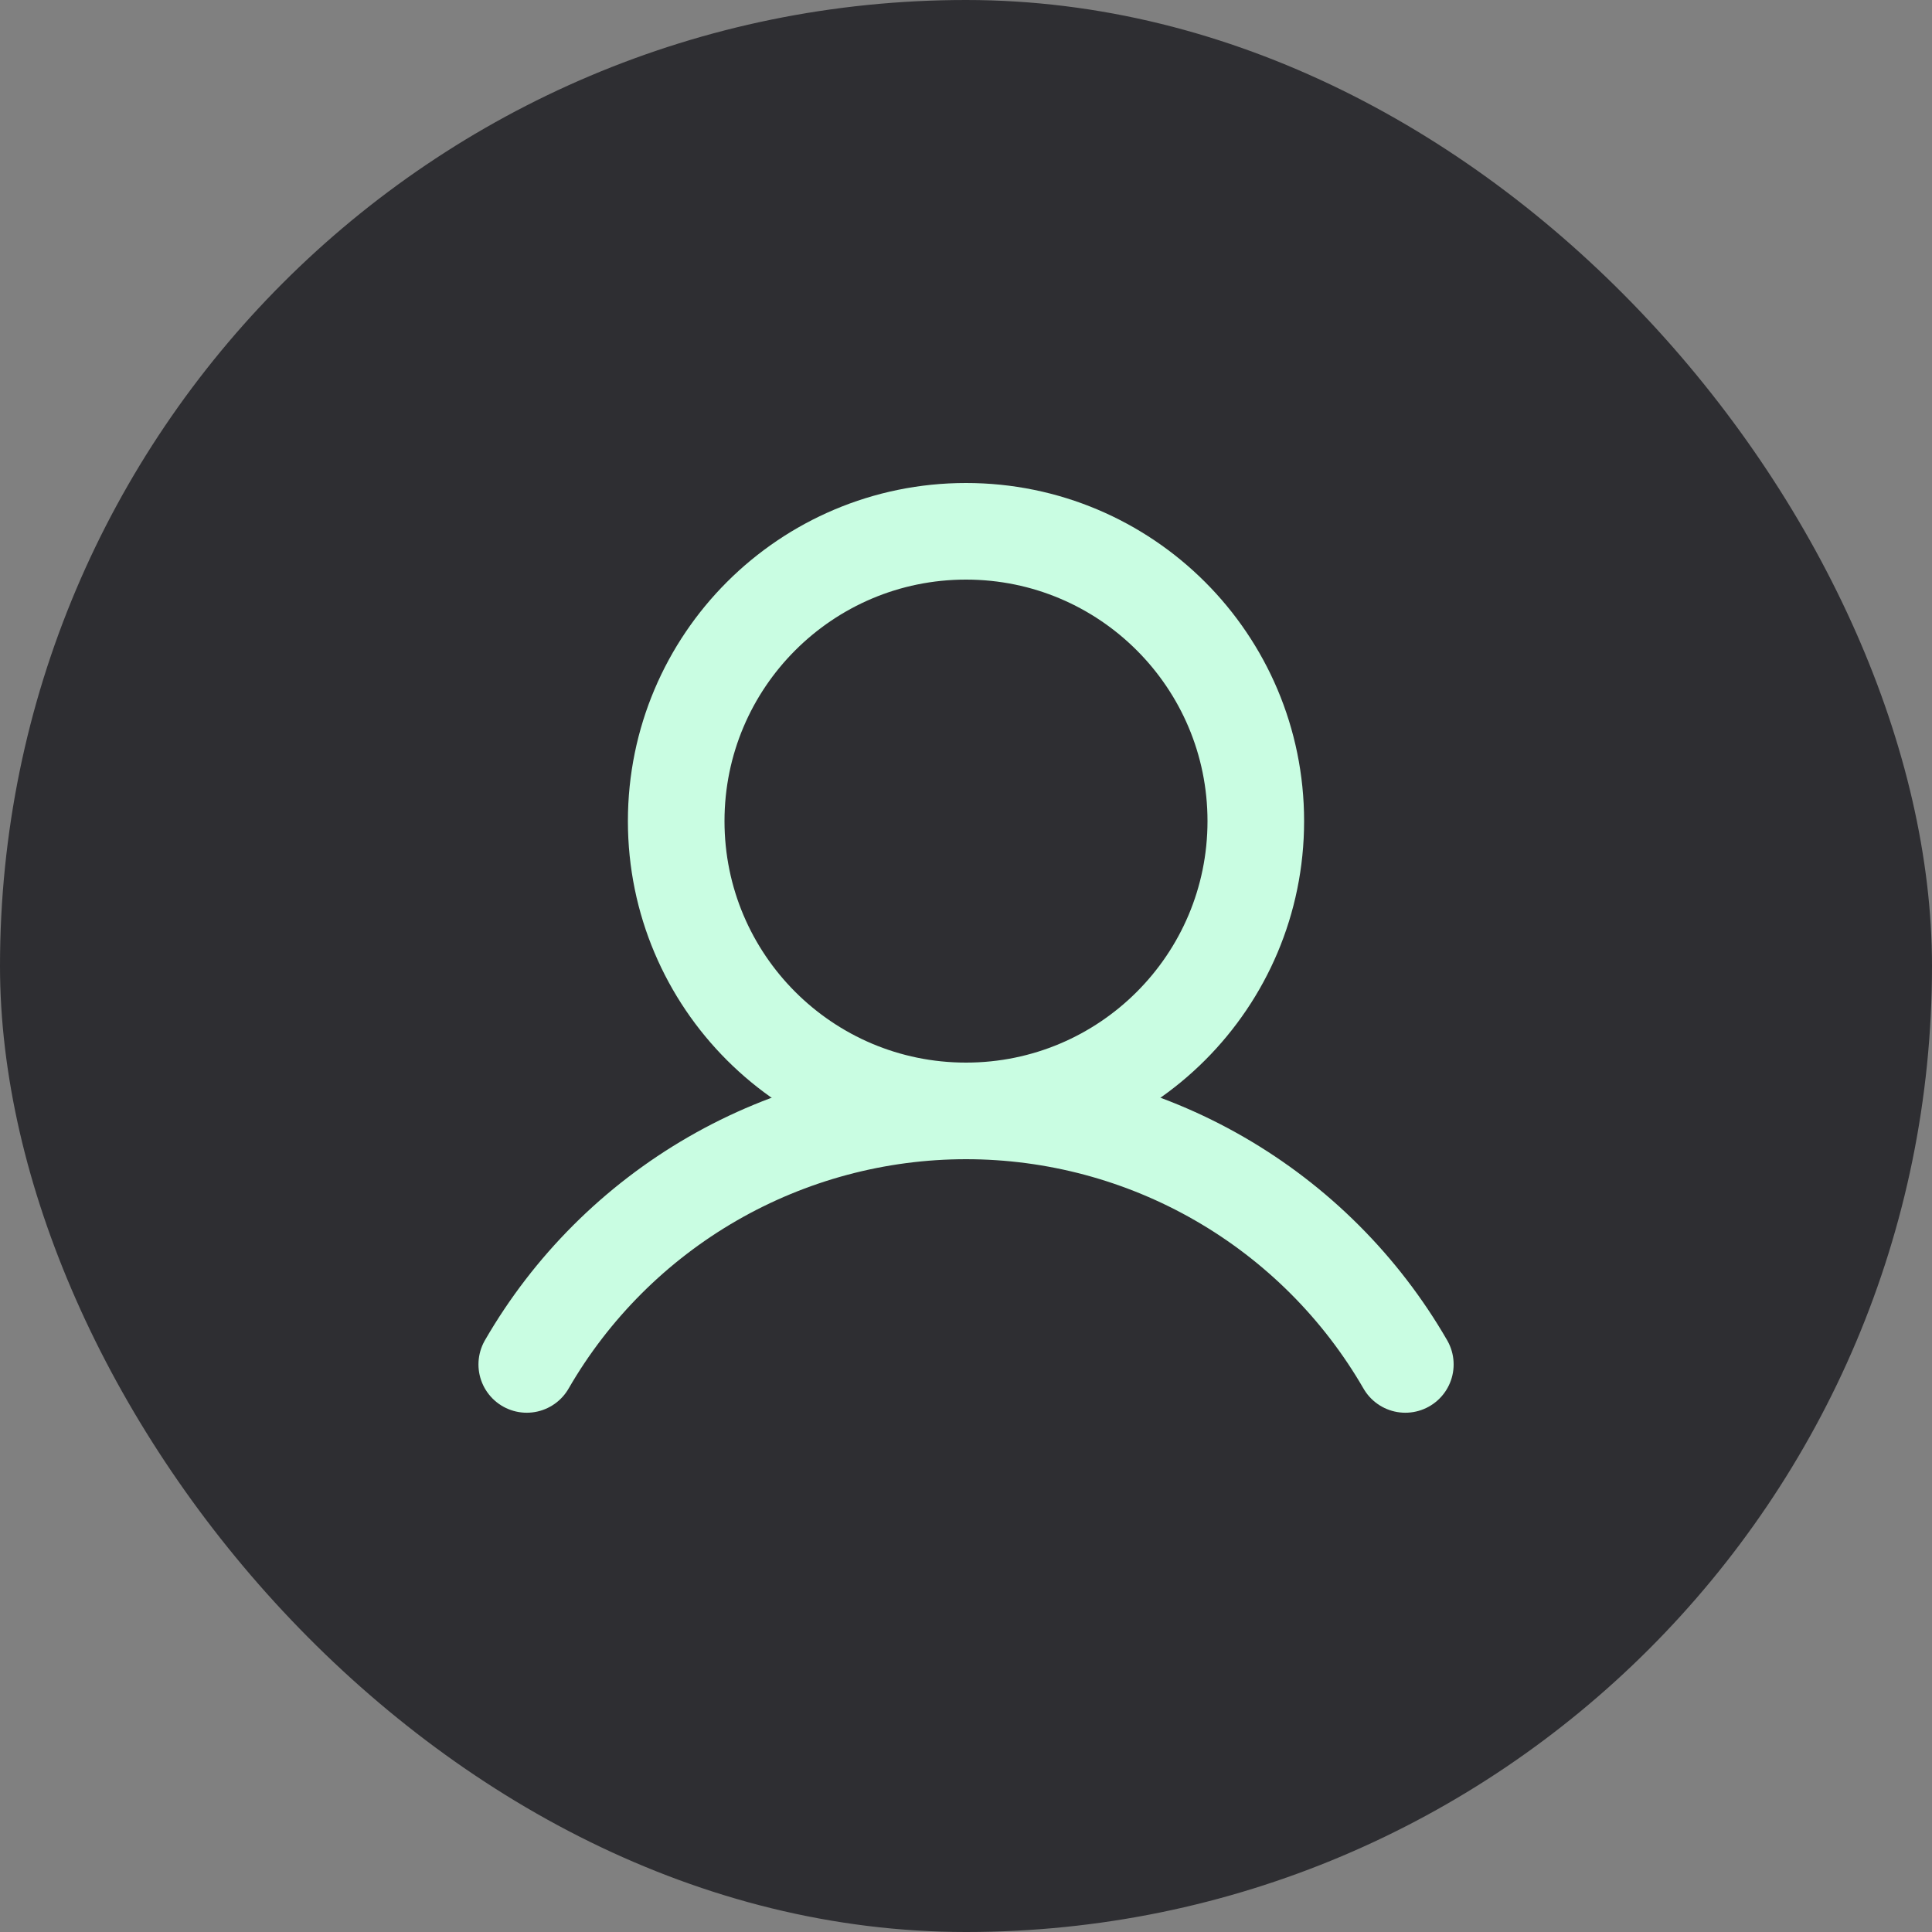 <svg width="40" height="40" viewBox="0 0 40 40" fill="none" xmlns="http://www.w3.org/2000/svg">
<rect x="0" y="0" width="40" height="40" fill="#808080" stroke="none"/>
<rect width="40" height="40" rx="20" fill="#2E2E32"/>
<path d="M20 23C23.314 23 26 20.314 26 17C26 13.686 23.314 11 20 11C16.686 11 14 13.686 14 17C14 20.314 16.686 23 20 23Z" stroke="#C9FDE2" stroke-width="2" stroke-miterlimit="10"/>
<path d="M10.906 28.249C11.828 26.653 13.154 25.328 14.751 24.406C16.347 23.485 18.158 23 20.001 23C21.844 23 23.655 23.485 25.252 24.407C26.848 25.328 28.174 26.653 29.096 28.249" stroke="#C9FDE2" stroke-width="2" stroke-linecap="round" stroke-linejoin="round"/>
</svg>

